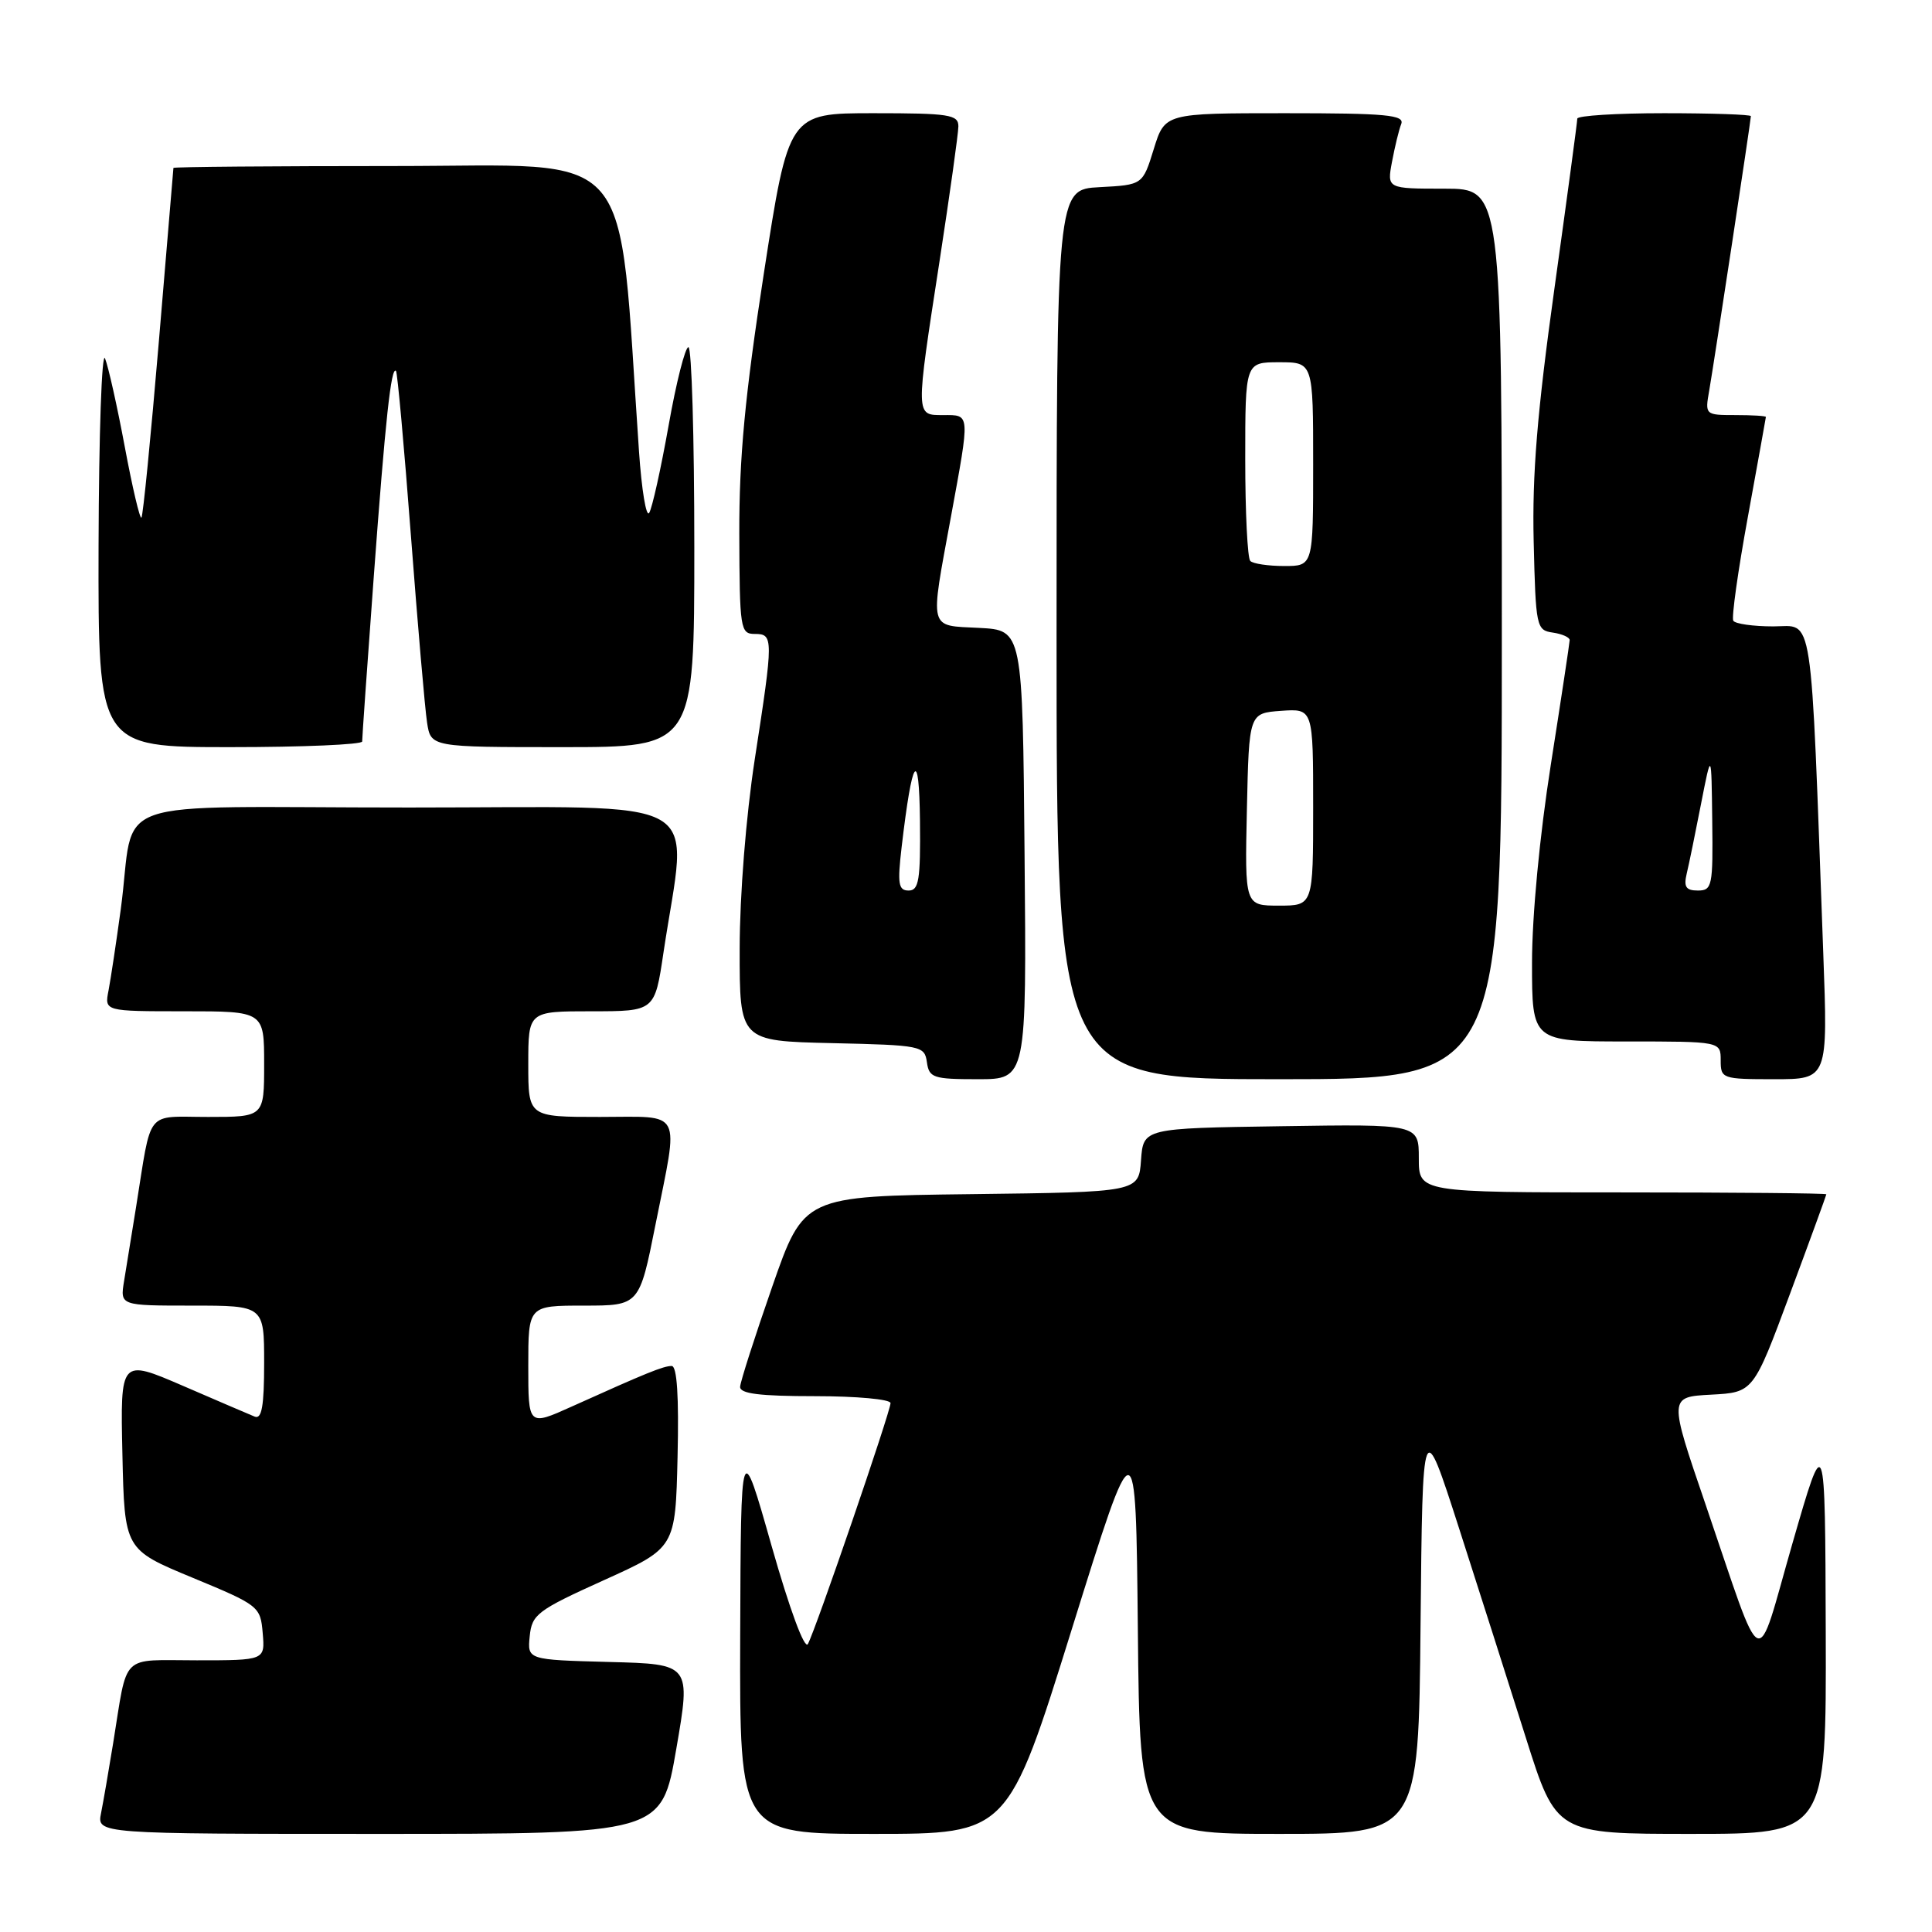 <?xml version="1.0" encoding="UTF-8" standalone="no"?>
<!DOCTYPE svg PUBLIC "-//W3C//DTD SVG 1.1//EN" "http://www.w3.org/Graphics/SVG/1.1/DTD/svg11.dtd" >
<svg xmlns="http://www.w3.org/2000/svg" xmlns:xlink="http://www.w3.org/1999/xlink" version="1.1" viewBox="0 0 256 256">
 <g >
 <path fill="currentColor"
d=" M 89.61 231.75 C 91.55 220.50 91.55 220.50 80.72 220.22 C 69.88 219.93 69.88 219.93 70.19 216.81 C 70.48 213.91 71.18 213.38 80.00 209.39 C 89.50 205.10 89.50 205.10 89.78 193.05 C 89.97 185.03 89.71 181.00 89.00 181.00 C 87.90 181.00 85.66 181.91 75.75 186.38 C 70.00 188.97 70.00 188.97 70.00 180.99 C 70.00 173.00 70.00 173.00 77.36 173.00 C 84.72 173.00 84.72 173.00 86.86 162.25 C 89.96 146.71 90.63 148.00 79.50 148.00 C 70.00 148.00 70.00 148.00 70.00 141.00 C 70.00 134.00 70.00 134.00 78.38 134.00 C 86.76 134.00 86.76 134.00 87.91 126.25 C 91.10 104.93 94.73 107.00 54.22 107.00 C 12.96 107.00 18.07 105.19 16.00 120.50 C 15.40 124.90 14.67 129.74 14.38 131.25 C 13.84 134.00 13.84 134.00 24.42 134.00 C 35.00 134.00 35.00 134.00 35.00 141.00 C 35.00 148.00 35.00 148.00 27.58 148.00 C 19.15 148.00 20.15 146.74 18.02 160.00 C 17.45 163.57 16.74 167.96 16.44 169.75 C 15.91 173.00 15.91 173.00 25.45 173.00 C 35.00 173.00 35.00 173.00 35.00 180.61 C 35.00 186.30 34.69 188.09 33.75 187.71 C 33.06 187.43 28.77 185.59 24.22 183.62 C 15.94 180.05 15.94 180.05 16.22 192.69 C 16.50 205.32 16.50 205.32 25.50 209.05 C 34.31 212.70 34.51 212.85 34.81 216.39 C 35.12 220.00 35.12 220.00 26.08 220.00 C 15.82 220.00 16.96 218.87 14.99 231.00 C 14.41 234.57 13.69 238.74 13.39 240.25 C 12.84 243.00 12.84 243.00 50.26 243.00 C 87.67 243.00 87.67 243.00 89.61 231.75 Z  M 142.03 215.84 C 150.50 188.67 150.50 188.67 150.77 215.84 C 151.03 243.00 151.03 243.00 169.50 243.00 C 187.97 243.00 187.97 243.00 188.23 215.25 C 188.50 187.50 188.50 187.50 193.33 202.50 C 195.98 210.75 199.97 223.24 202.18 230.25 C 206.21 243.00 206.21 243.00 224.11 243.00 C 242.00 243.00 242.00 243.00 241.92 216.25 C 241.84 189.50 241.84 189.50 237.51 204.50 C 232.53 221.80 233.87 222.40 225.98 199.30 C 221.12 185.10 221.12 185.10 226.73 184.80 C 232.33 184.50 232.33 184.50 237.16 171.50 C 239.82 164.35 241.99 158.39 242.00 158.25 C 242.00 158.11 229.85 158.00 215.00 158.00 C 188.00 158.00 188.00 158.00 188.00 153.48 C 188.00 148.95 188.00 148.95 169.75 149.23 C 151.50 149.50 151.50 149.50 151.19 153.73 C 150.89 157.96 150.89 157.96 128.69 158.23 C 106.50 158.50 106.50 158.50 102.32 170.50 C 100.02 177.10 98.11 183.06 98.07 183.75 C 98.02 184.67 100.63 185.00 108.00 185.00 C 113.50 185.00 118.00 185.41 118.00 185.92 C 118.00 187.03 108.08 215.96 107.05 217.84 C 106.62 218.63 104.64 213.28 102.24 204.84 C 98.17 190.50 98.17 190.50 98.08 216.75 C 98.00 243.00 98.00 243.00 115.78 243.00 C 133.56 243.00 133.56 243.00 142.03 215.84 Z  M 135.76 113.25 C 135.50 83.50 135.50 83.50 129.75 83.20 C 122.97 82.85 123.20 83.74 126.00 68.50 C 128.55 54.61 128.58 55.00 125.00 55.00 C 121.28 55.00 121.29 55.38 124.51 34.50 C 125.86 25.70 126.98 17.71 126.99 16.75 C 127.00 15.19 125.80 15.00 115.75 15.00 C 104.50 15.00 104.50 15.00 101.21 36.25 C 98.70 52.50 97.94 60.62 97.96 70.75 C 98.00 83.32 98.10 84.00 100.00 84.00 C 102.50 84.00 102.50 84.49 100.01 100.61 C 98.85 108.16 98.02 118.56 98.01 125.72 C 98.00 137.94 98.00 137.94 110.25 138.22 C 122.09 138.49 122.51 138.57 122.82 140.75 C 123.11 142.82 123.66 143.00 129.58 143.00 C 136.03 143.00 136.03 143.00 135.76 113.25 Z  M 199.00 84.00 C 199.00 25.00 199.00 25.00 191.39 25.00 C 183.78 25.00 183.78 25.00 184.45 21.43 C 184.82 19.46 185.36 17.21 185.67 16.43 C 186.13 15.23 183.68 15.00 170.28 15.00 C 154.35 15.00 154.35 15.00 152.88 19.75 C 151.41 24.50 151.41 24.50 145.70 24.80 C 140.00 25.10 140.00 25.10 140.00 84.05 C 140.00 143.00 140.00 143.00 169.50 143.00 C 199.00 143.00 199.00 143.00 199.00 84.00 Z  M 241.59 126.25 C 239.88 79.79 240.37 83.00 234.96 83.00 C 232.30 83.00 229.92 82.66 229.67 82.25 C 229.42 81.84 230.29 75.65 231.60 68.50 C 232.90 61.35 233.98 55.39 233.99 55.25 C 233.99 55.11 232.18 55.00 229.95 55.00 C 225.94 55.00 225.91 54.97 226.48 51.75 C 227.15 47.88 232.00 15.96 232.00 15.39 C 232.00 15.18 226.82 15.00 220.50 15.00 C 214.18 15.00 209.00 15.33 209.00 15.72 C 209.00 16.12 207.64 26.25 205.97 38.23 C 203.68 54.65 203.01 62.90 203.22 71.75 C 203.49 83.08 203.58 83.51 205.75 83.82 C 206.99 84.00 208.00 84.45 207.99 84.82 C 207.98 85.19 206.86 92.62 205.49 101.33 C 204.01 110.75 203.00 121.39 203.00 127.58 C 203.00 138.00 203.00 138.00 215.50 138.00 C 228.00 138.00 228.00 138.00 228.00 140.50 C 228.00 142.93 228.19 143.00 235.11 143.00 C 242.21 143.00 242.21 143.00 241.59 126.25 Z  M 47.99 98.25 C 47.98 97.84 48.67 88.05 49.52 76.50 C 51.07 55.50 51.83 48.49 52.47 49.15 C 52.66 49.34 53.55 59.17 54.45 71.00 C 55.35 82.83 56.31 93.96 56.59 95.75 C 57.09 99.00 57.09 99.00 74.55 99.00 C 92.00 99.00 92.00 99.00 92.00 72.50 C 92.00 57.92 91.65 46.00 91.22 46.00 C 90.79 46.00 89.60 50.68 88.59 56.40 C 87.57 62.12 86.42 67.32 86.02 67.96 C 85.63 68.60 85.02 64.93 84.67 59.81 C 81.82 18.51 84.80 22.00 52.35 22.00 C 36.21 22.00 22.99 22.11 22.98 22.25 C 22.96 22.39 22.09 32.79 21.04 45.36 C 19.98 57.93 18.95 68.39 18.74 68.59 C 18.53 68.80 17.54 64.59 16.54 59.24 C 15.54 53.88 14.36 48.60 13.92 47.50 C 13.49 46.40 13.10 57.54 13.06 72.25 C 13.00 99.00 13.00 99.00 30.50 99.00 C 40.12 99.00 47.99 98.66 47.99 98.25 Z  M 119.47 112.25 C 120.88 100.23 121.79 98.91 121.90 108.75 C 121.98 116.60 121.76 118.00 120.40 118.00 C 119.05 118.00 118.90 117.13 119.47 112.25 Z  M 165.22 107.25 C 165.50 94.50 165.50 94.50 169.75 94.19 C 174.00 93.89 174.00 93.89 174.00 106.94 C 174.00 120.00 174.00 120.00 169.47 120.00 C 164.94 120.00 164.94 120.00 165.22 107.25 Z  M 165.67 74.33 C 165.30 73.97 165.00 67.89 165.00 60.83 C 165.00 48.00 165.00 48.00 169.50 48.00 C 174.00 48.00 174.00 48.00 174.00 61.50 C 174.00 75.00 174.00 75.00 170.17 75.00 C 168.06 75.00 166.03 74.70 165.67 74.33 Z  M 223.50 115.75 C 223.80 114.51 224.65 110.35 225.40 106.50 C 226.77 99.50 226.77 99.50 226.88 108.75 C 226.99 117.40 226.87 118.00 224.98 118.00 C 223.39 118.00 223.08 117.52 223.50 115.75 Z "/>
</g>
</svg>